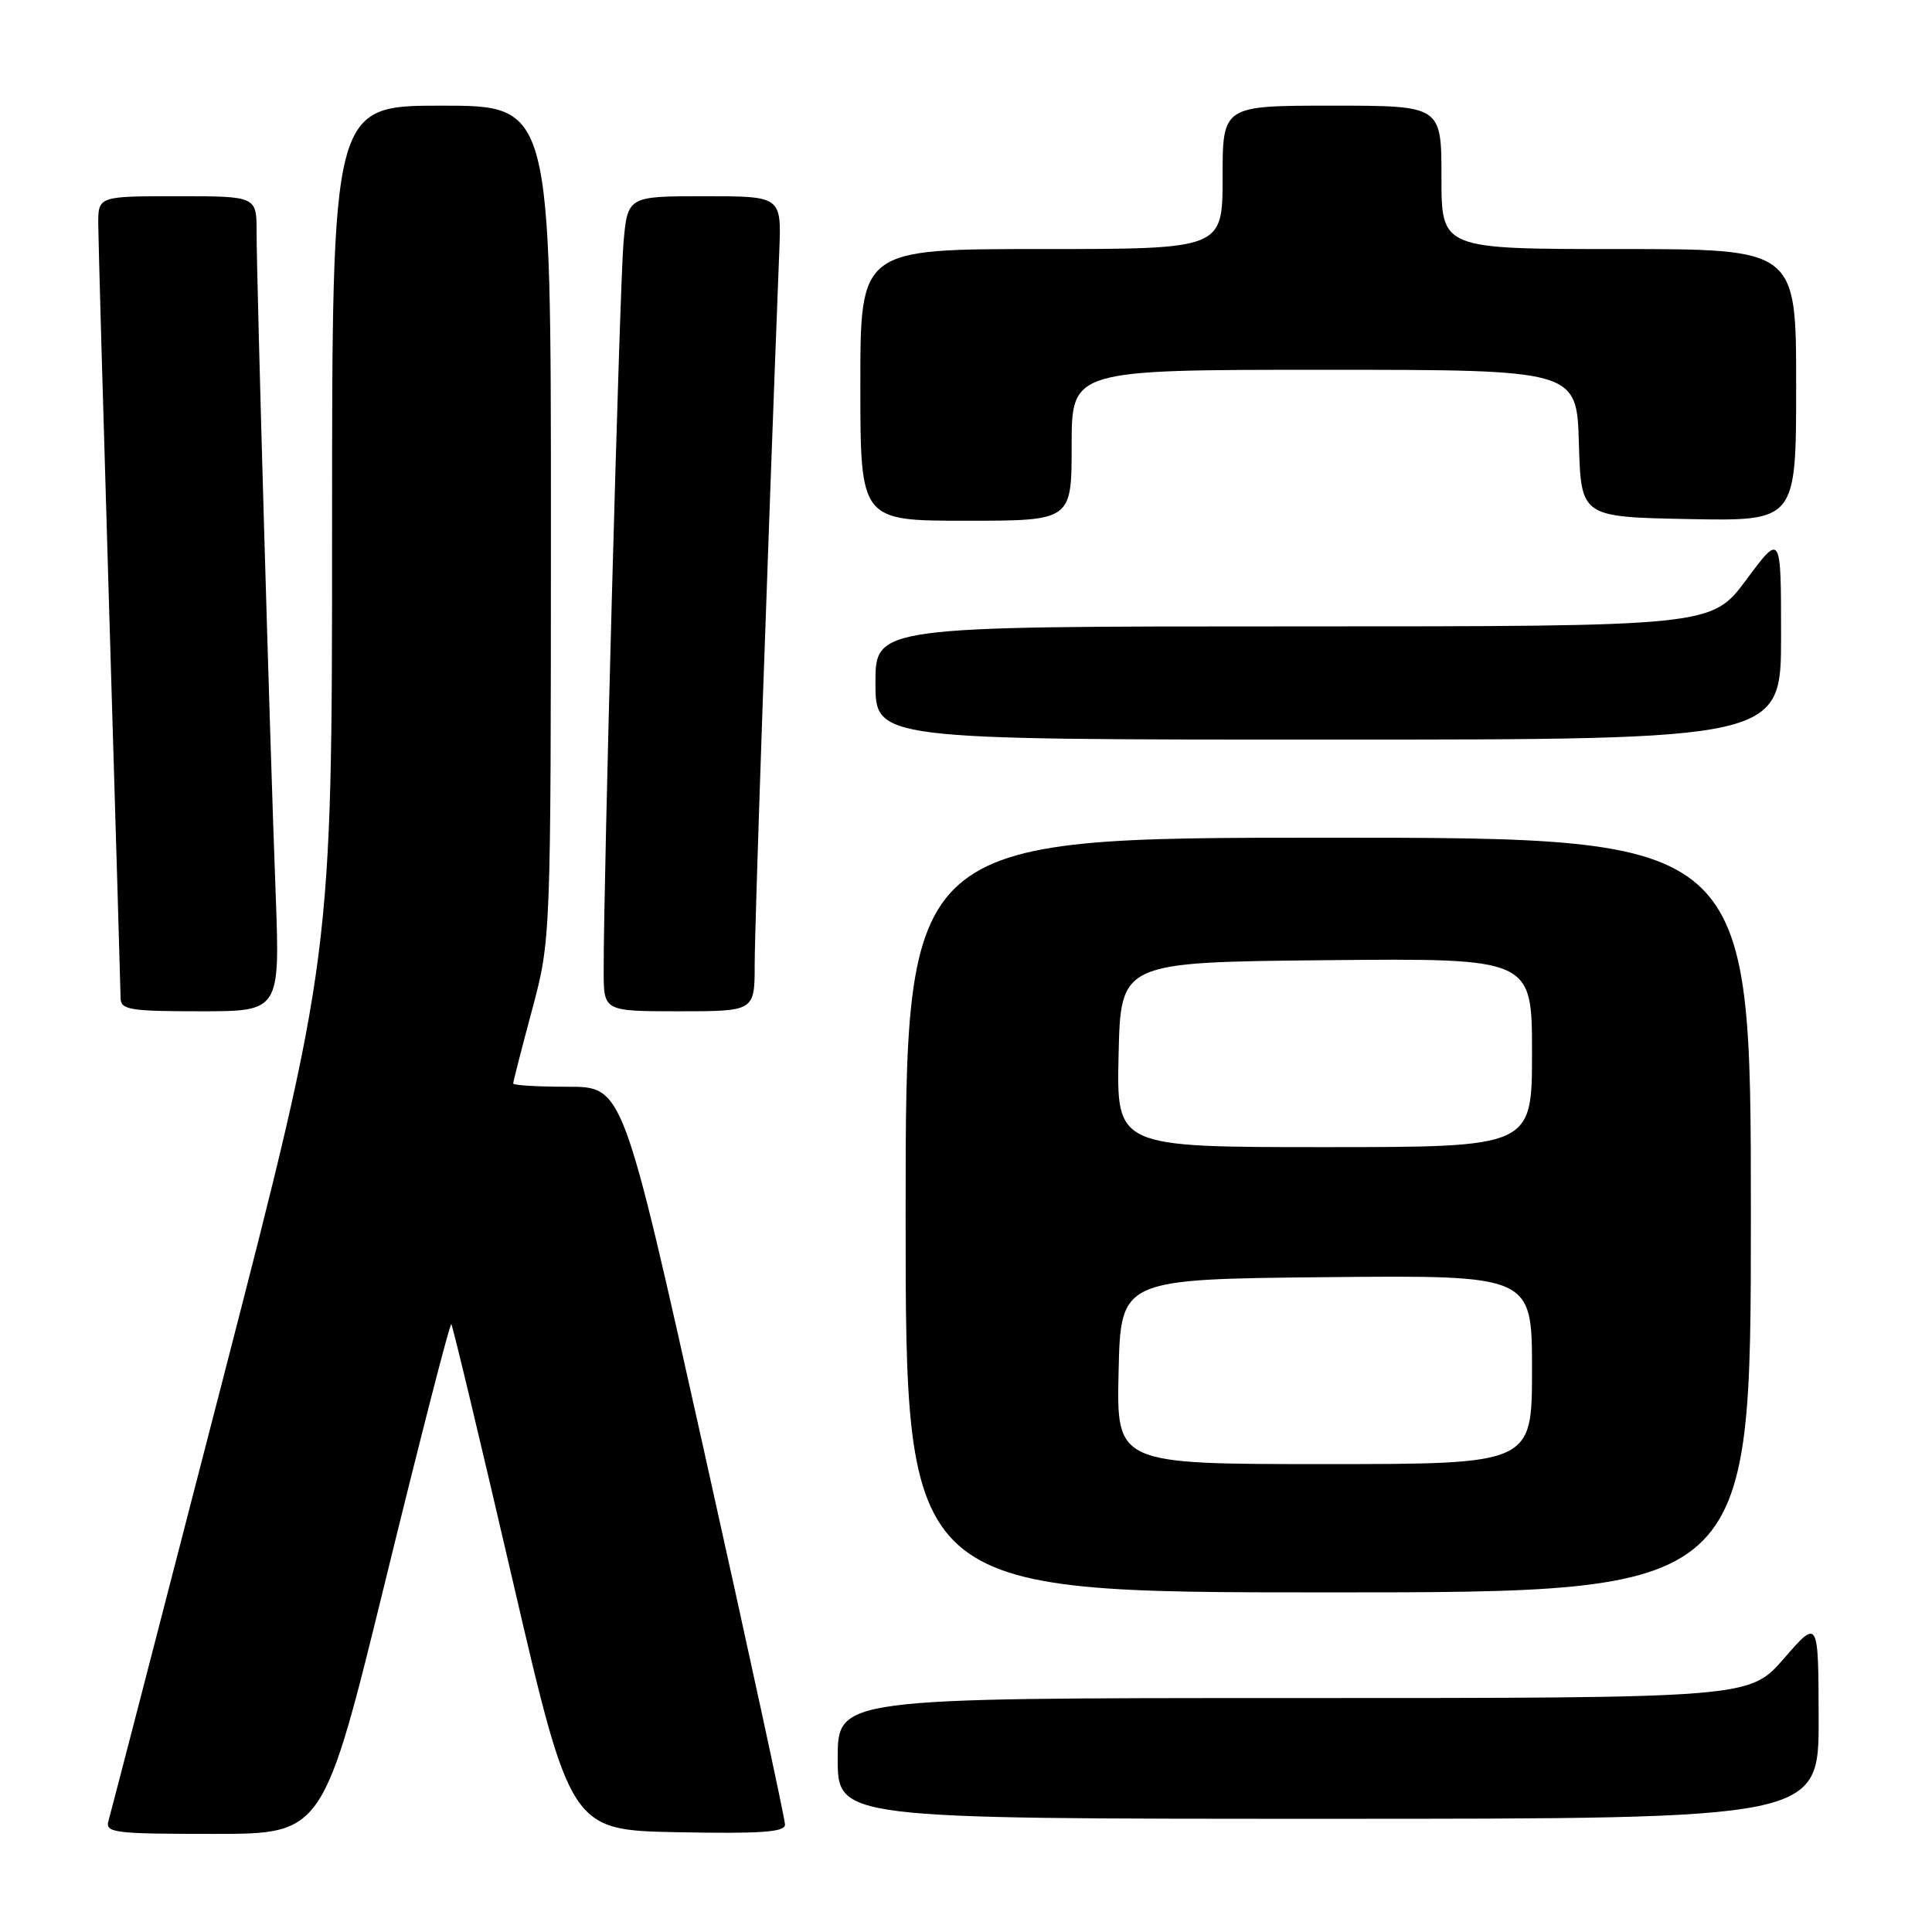 <?xml version="1.0" encoding="UTF-8" standalone="no"?>
<!DOCTYPE svg PUBLIC "-//W3C//DTD SVG 1.1//EN" "http://www.w3.org/Graphics/SVG/1.1/DTD/svg11.dtd" >
<svg xmlns="http://www.w3.org/2000/svg" xmlns:xlink="http://www.w3.org/1999/xlink" version="1.1" viewBox="0 0 256 256">
 <g >
 <path fill="currentColor"
d=" M 51.16 209.07 C 55.73 190.41 59.62 175.28 59.80 175.46 C 59.98 175.64 63.61 190.80 67.87 209.15 C 75.61 242.50 75.61 242.50 89.81 242.78 C 100.79 242.99 104.00 242.77 104.02 241.78 C 104.03 241.07 99.21 218.79 93.29 192.25 C 82.54 144.00 82.54 144.00 75.27 144.00 C 71.27 144.00 68.00 143.81 68.00 143.57 C 68.00 143.34 69.12 138.95 70.50 133.82 C 72.99 124.50 72.99 124.50 73.00 69.25 C 73.00 14.00 73.00 14.00 58.50 14.00 C 44.00 14.00 44.00 14.00 44.00 70.33 C 44.00 126.66 44.00 126.66 29.45 183.08 C 21.44 214.11 14.66 240.29 14.38 241.25 C 13.91 242.86 15.03 243.00 28.36 243.00 C 42.85 243.00 42.85 243.00 51.16 209.07 Z  M 240.98 227.75 C 240.95 214.50 240.95 214.50 236.39 219.75 C 231.82 225.00 231.82 225.00 171.41 225.00 C 111.00 225.00 111.00 225.00 111.00 233.00 C 111.00 241.00 111.00 241.00 176.00 241.00 C 241.00 241.00 241.00 241.00 240.98 227.75 Z  M 232.00 161.00 C 232.00 111.00 232.00 111.00 176.00 111.00 C 120.00 111.00 120.00 111.00 120.00 161.00 C 120.00 211.00 120.00 211.00 176.00 211.00 C 232.00 211.00 232.00 211.00 232.00 161.00 Z  M 36.52 118.25 C 35.76 98.22 34.00 37.01 34.00 30.75 C 34.00 26.00 34.00 26.00 23.50 26.00 C 13.00 26.00 13.00 26.00 13.02 29.75 C 13.03 31.81 13.70 55.33 14.50 82.00 C 15.30 108.67 15.97 131.29 15.98 132.25 C 16.00 133.80 17.18 134.00 26.56 134.00 C 37.11 134.00 37.11 134.00 36.52 118.25 Z  M 100.00 127.75 C 100.00 122.73 101.66 74.54 103.26 33.25 C 103.54 26.00 103.54 26.00 93.35 26.00 C 83.16 26.00 83.16 26.00 82.61 32.25 C 82.11 38.08 79.95 117.11 79.99 128.75 C 80.00 134.00 80.00 134.00 90.00 134.00 C 100.00 134.00 100.00 134.00 100.00 127.75 Z  M 236.00 84.31 C 236.00 70.62 236.00 70.62 231.40 76.81 C 226.80 83.00 226.80 83.00 171.40 83.00 C 116.00 83.00 116.00 83.00 116.00 90.50 C 116.00 98.00 116.00 98.00 176.00 98.00 C 236.00 98.00 236.00 98.00 236.00 84.31 Z  M 142.00 59.00 C 142.00 49.00 142.00 49.00 175.46 49.00 C 208.93 49.00 208.93 49.00 209.21 58.75 C 209.50 68.50 209.50 68.50 223.75 68.78 C 238.00 69.05 238.00 69.05 238.00 51.03 C 238.00 33.00 238.00 33.00 214.50 33.00 C 191.00 33.00 191.00 33.00 191.00 23.50 C 191.00 14.00 191.00 14.00 176.50 14.00 C 162.00 14.00 162.00 14.00 162.00 23.50 C 162.00 33.00 162.00 33.00 138.00 33.00 C 114.00 33.00 114.00 33.00 114.00 51.00 C 114.00 69.00 114.00 69.00 128.00 69.00 C 142.00 69.00 142.00 69.00 142.00 59.00 Z  M 148.22 181.75 C 148.50 169.50 148.50 169.50 175.75 169.23 C 203.00 168.97 203.00 168.97 203.00 181.48 C 203.00 194.00 203.00 194.00 175.47 194.00 C 147.94 194.00 147.94 194.00 148.22 181.75 Z  M 148.22 139.75 C 148.50 127.50 148.50 127.50 175.75 127.23 C 203.00 126.97 203.00 126.97 203.00 139.48 C 203.00 152.00 203.00 152.00 175.47 152.00 C 147.94 152.00 147.94 152.00 148.22 139.75 Z "/>
</g>
</svg>